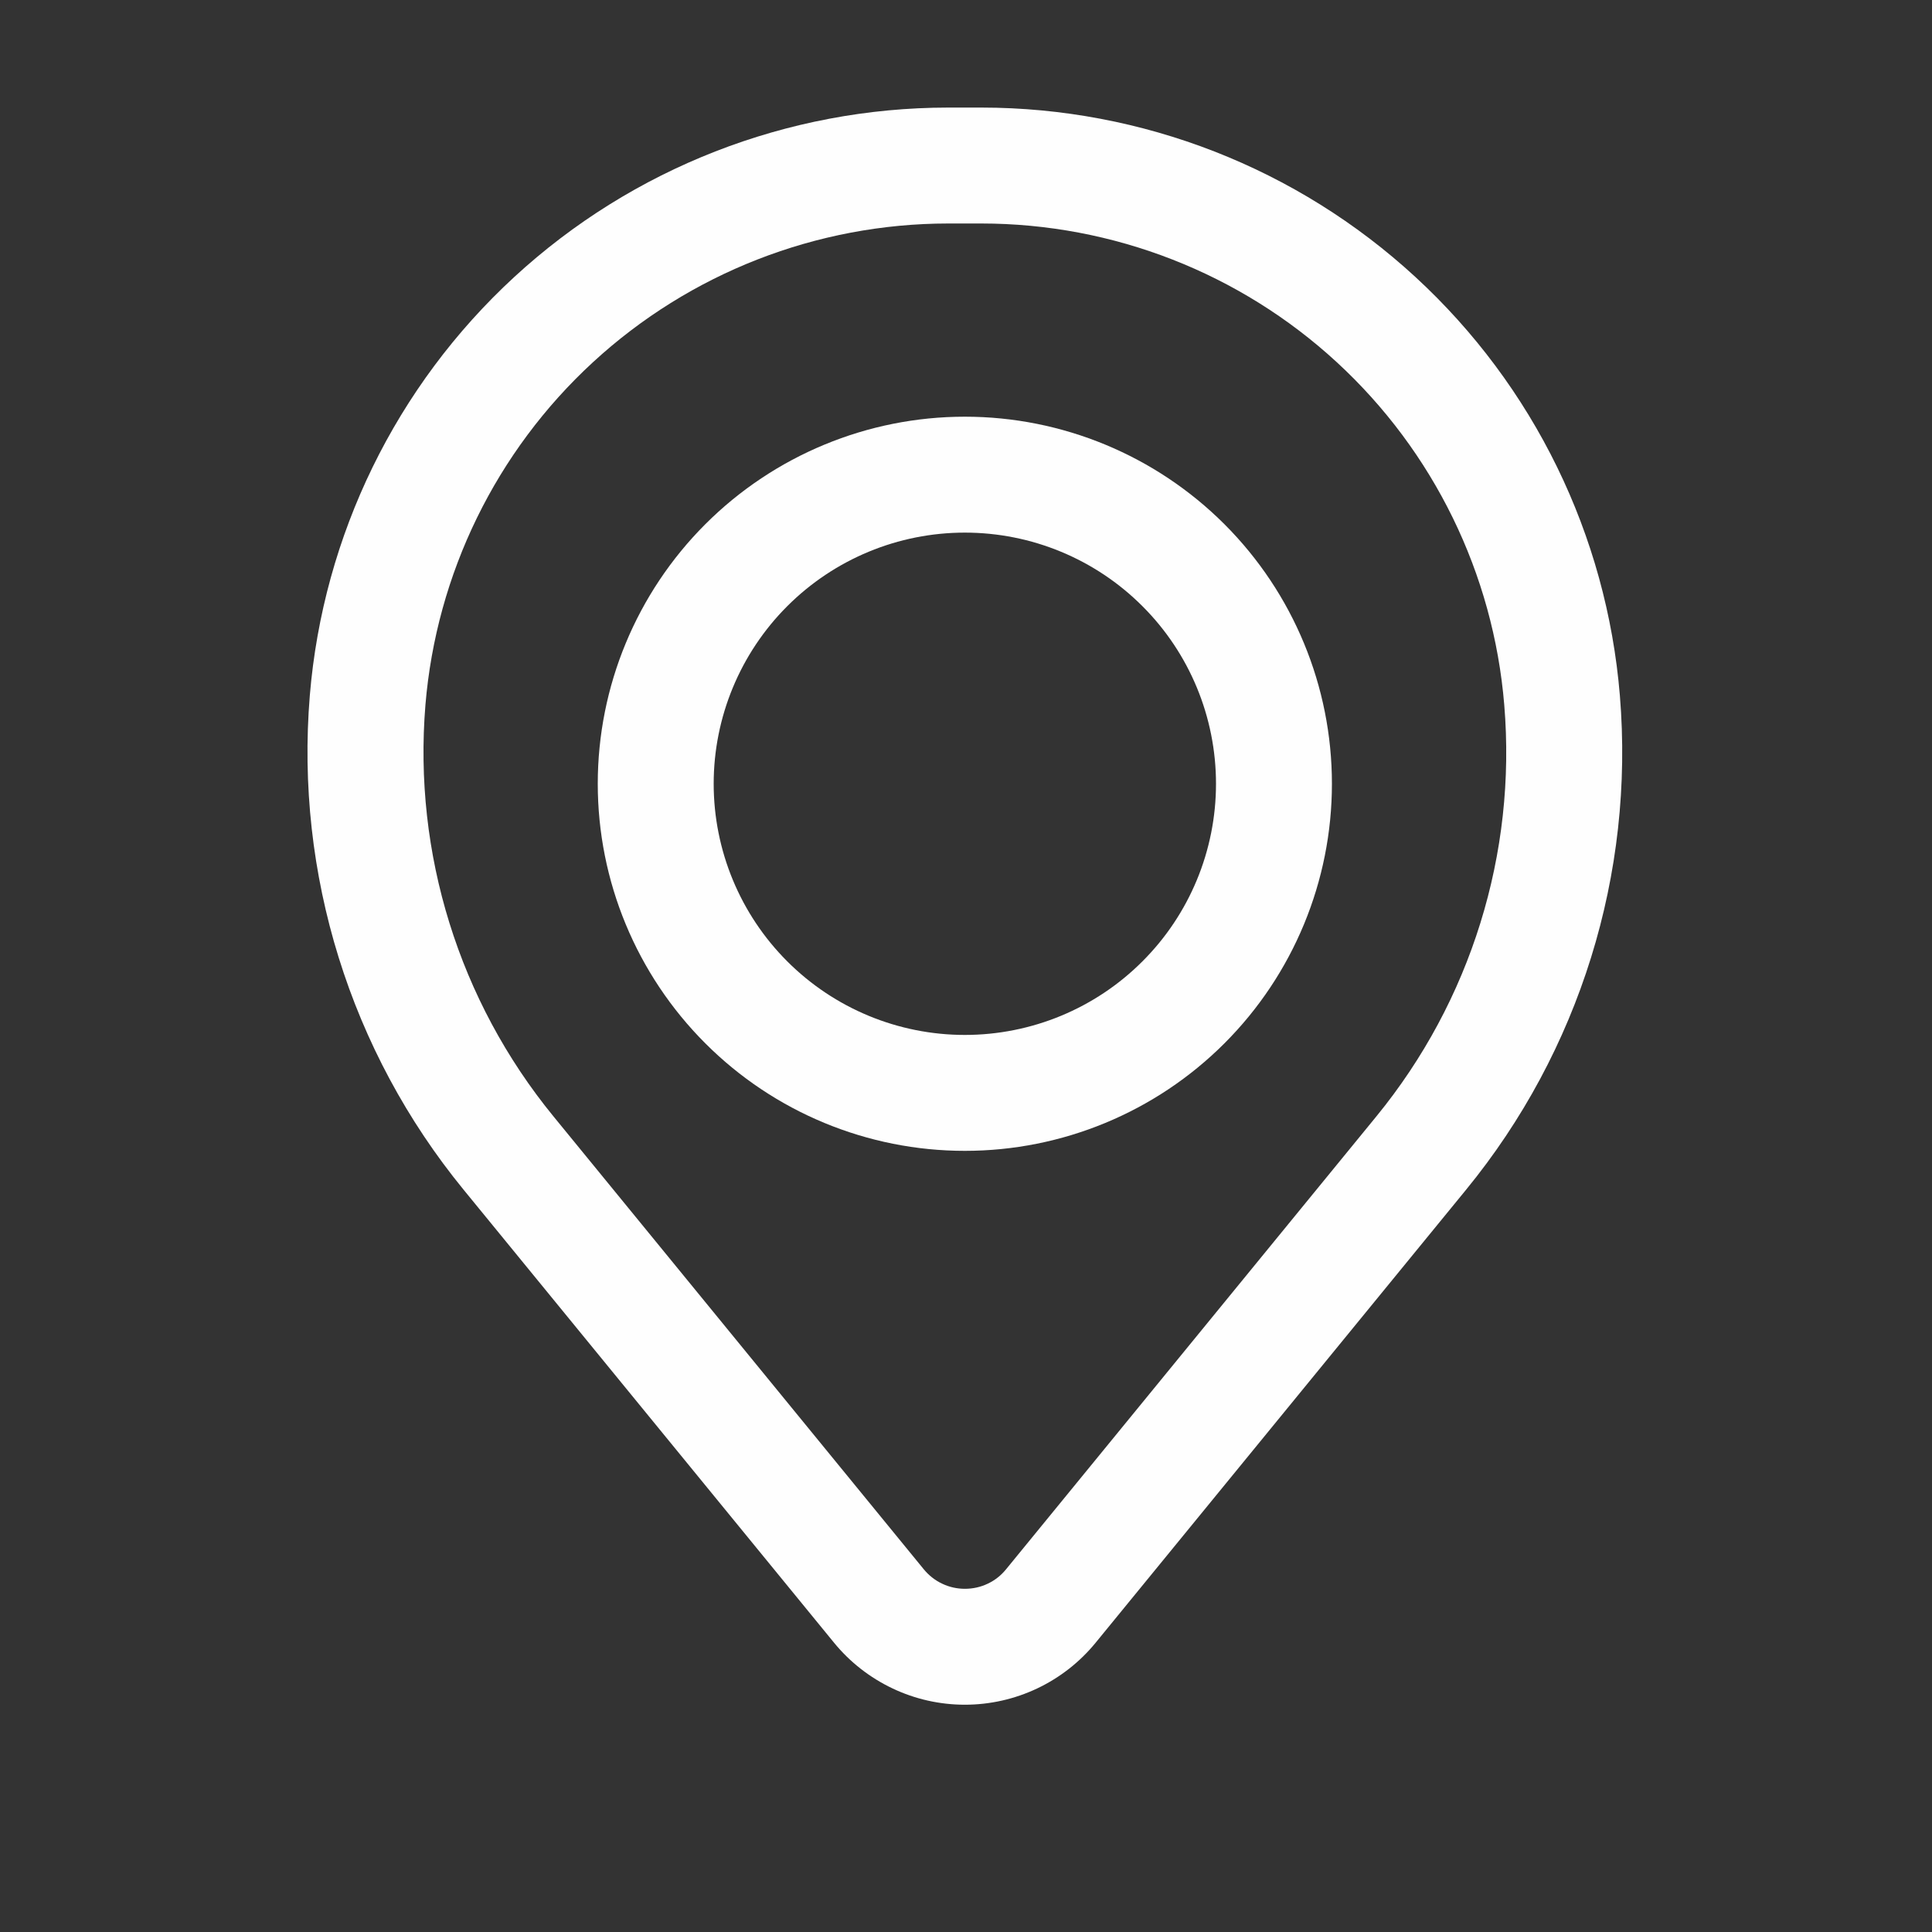 <svg width="25" height="25" viewBox="0 0 25 25" fill="none" xmlns="http://www.w3.org/2000/svg">
<rect x="0" y="0" width="25" height="25" fill="#333333" stroke="none"/>
<path fill-rule="evenodd" clip-rule="evenodd" d="M7.735 10.142C7.735 8.882 8.236 7.674 9.127 6.783C10.017 5.893 11.226 5.392 12.485 5.392C13.745 5.392 14.953 5.893 15.844 6.783C16.735 7.674 17.235 8.882 17.235 10.142C17.235 11.402 16.735 12.61 15.844 13.501C14.953 14.392 13.745 14.892 12.485 14.892C11.226 14.892 10.017 14.392 9.127 13.501C8.236 12.61 7.735 11.402 7.735 10.142ZM12.485 6.892C11.623 6.892 10.797 7.234 10.187 7.844C9.578 8.453 9.235 9.28 9.235 10.142C9.235 11.004 9.578 11.831 10.187 12.44C10.797 13.05 11.623 13.392 12.485 13.392C13.347 13.392 14.174 13.05 14.783 12.44C15.393 11.831 15.735 11.004 15.735 10.142C15.735 9.28 15.393 8.453 14.783 7.844C14.174 7.234 13.347 6.892 12.485 6.892Z" fill="#FEFEFE"/>
<path fill-rule="evenodd" clip-rule="evenodd" d="M4.009 8.999C4.181 6.926 5.125 4.993 6.655 3.584C8.185 2.175 10.189 1.393 12.269 1.392H12.701C14.781 1.393 16.785 2.175 18.315 3.584C19.846 4.993 20.79 6.926 20.961 8.999C21.152 11.308 20.439 13.602 18.971 15.395L14.178 21.256C13.973 21.507 13.715 21.709 13.422 21.848C13.129 21.987 12.809 22.059 12.485 22.059C12.161 22.059 11.841 21.987 11.549 21.848C11.256 21.709 10.997 21.507 10.792 21.256L5.999 15.395C4.532 13.602 3.819 11.308 4.009 8.999ZM12.269 2.892C10.566 2.893 8.925 3.534 7.672 4.688C6.419 5.842 5.646 7.425 5.505 9.122C5.347 11.044 5.94 12.952 7.161 14.445L11.954 20.307C12.019 20.386 12.1 20.45 12.192 20.493C12.284 20.537 12.384 20.559 12.486 20.559C12.588 20.559 12.689 20.537 12.781 20.493C12.873 20.45 12.954 20.386 13.018 20.307L17.811 14.445C19.032 12.952 19.625 11.044 19.465 9.122C19.325 7.424 18.551 5.841 17.298 4.687C16.045 3.533 14.404 2.893 12.7 2.892H12.269Z" fill="#FEFEFE"/>
</svg>
